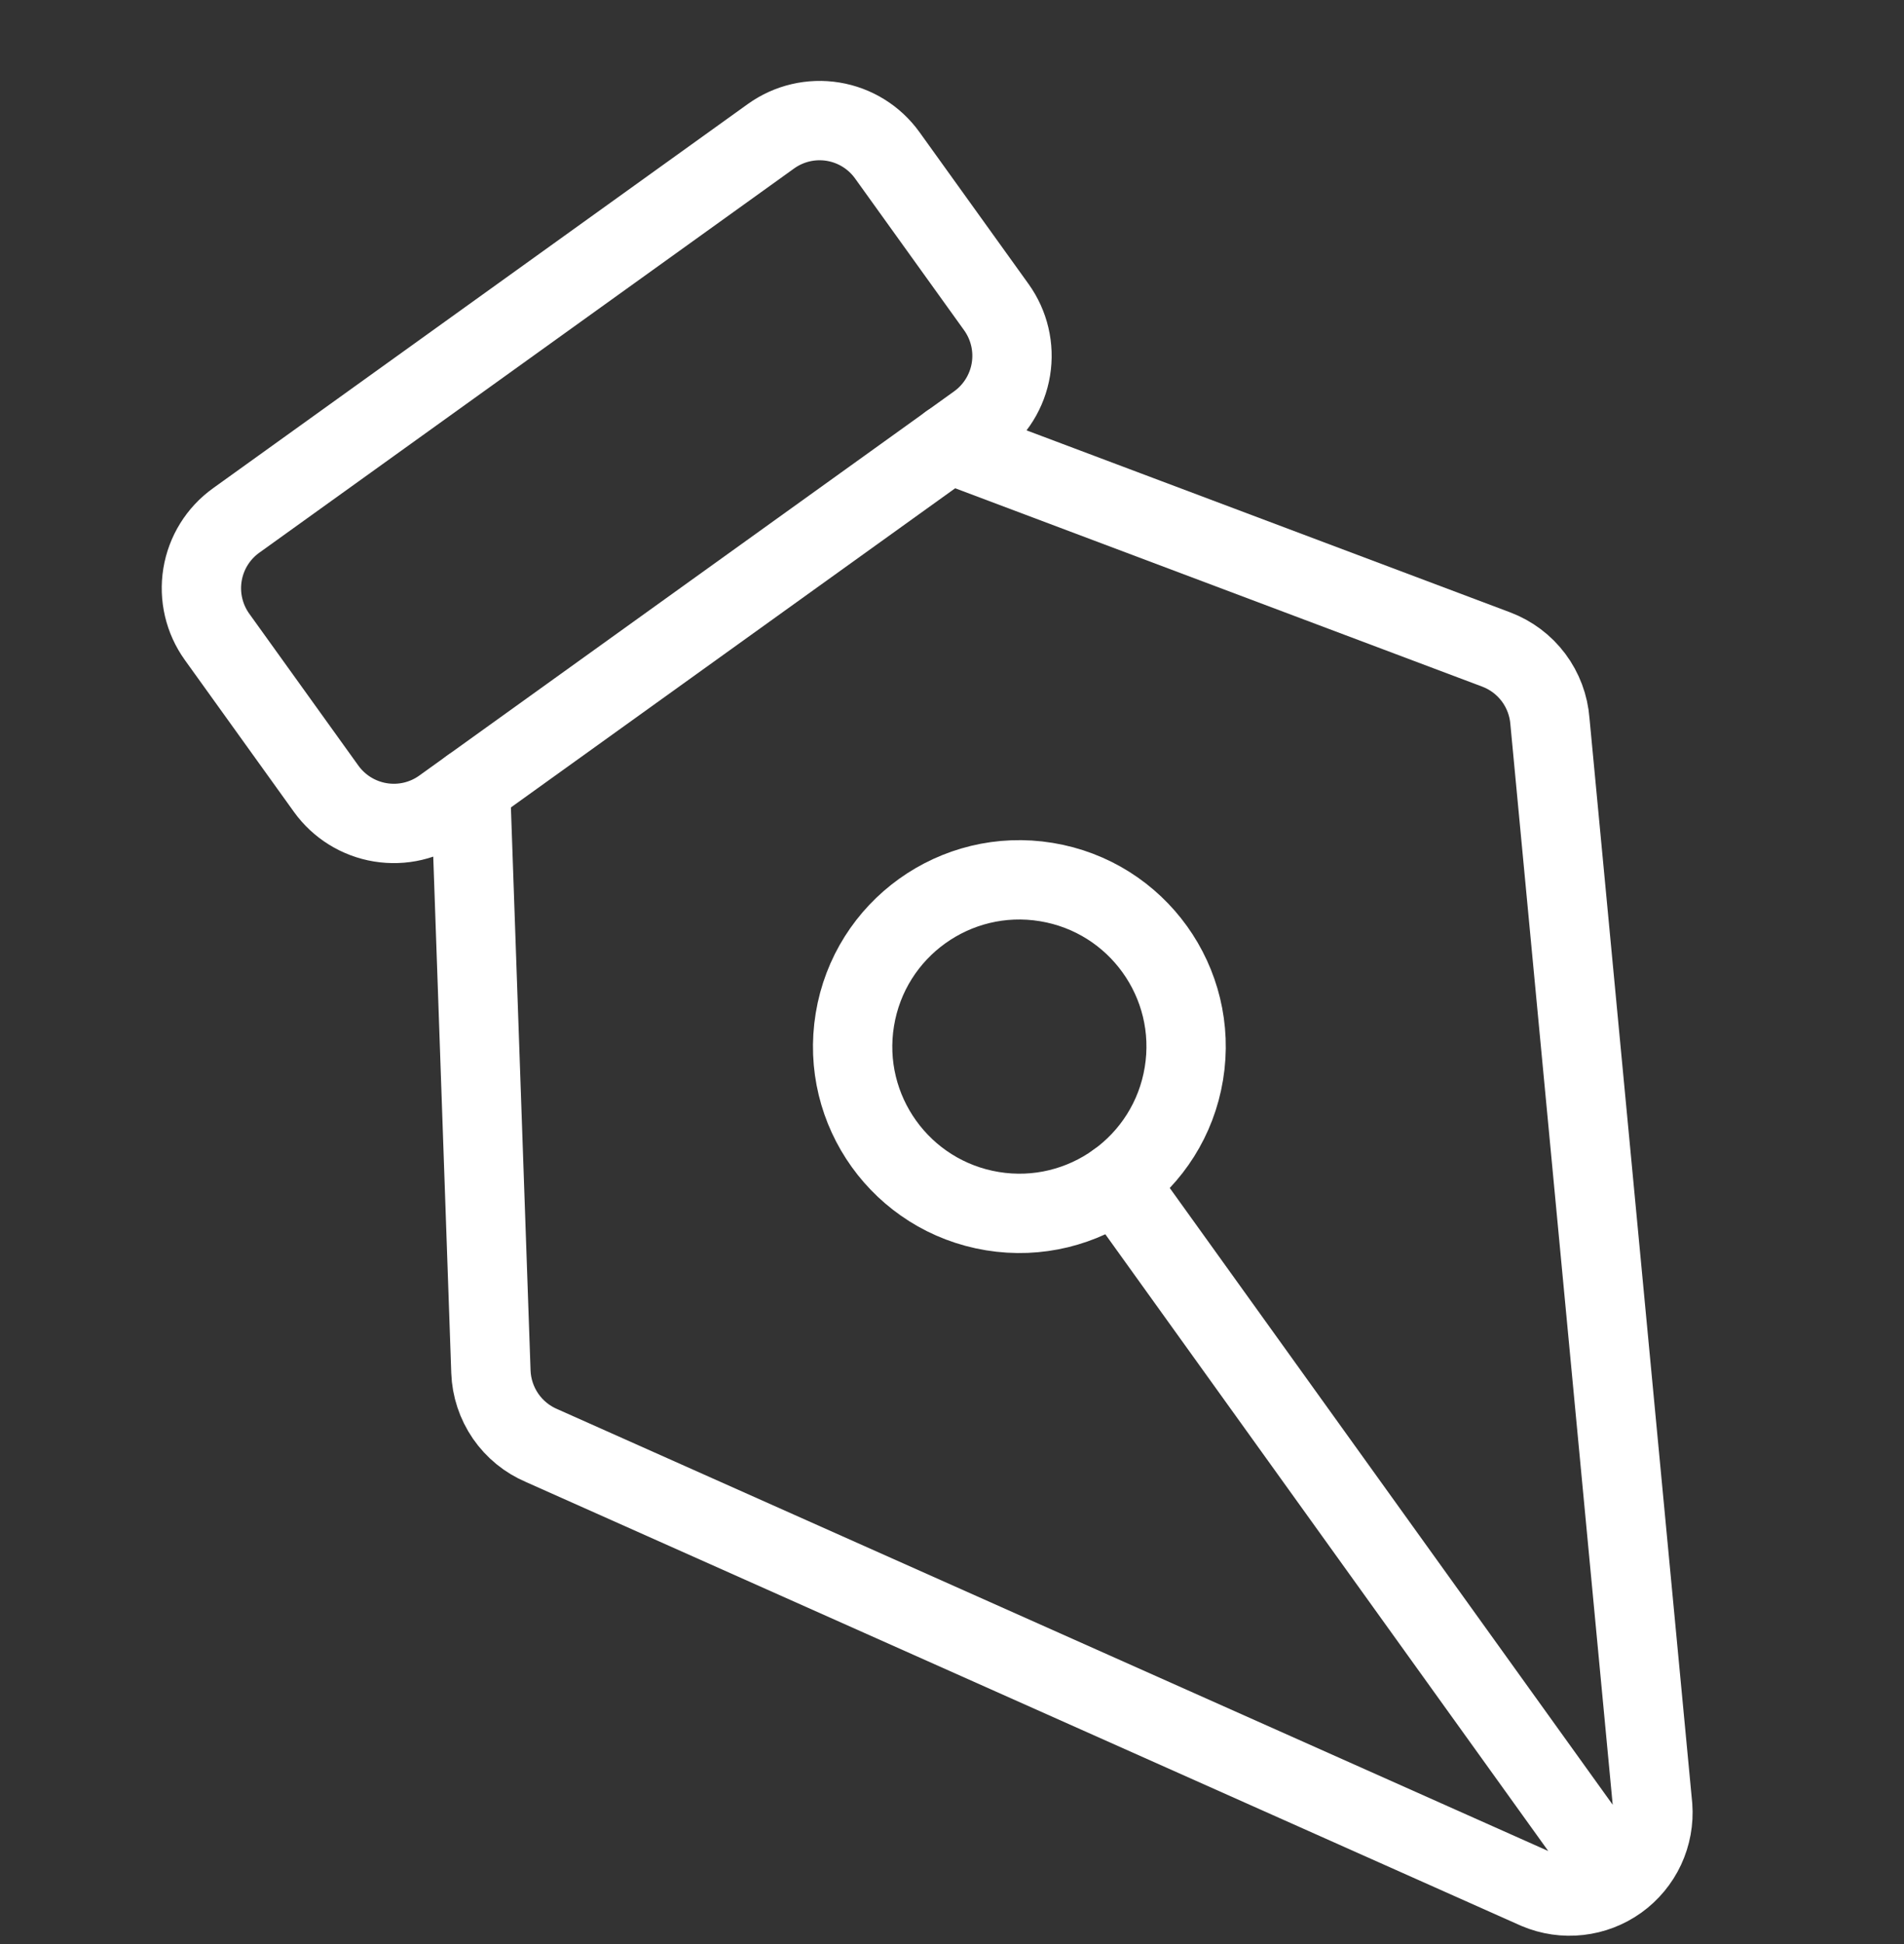 <svg width="48" height="49" viewBox="0 0 48 49" fill="none" xmlns="http://www.w3.org/2000/svg">
<rect x="0" y="0" width="48" height="49" fill="#333333" stroke="none"/>
<path d="M19.436 3.434C19.889 3.109 20.452 2.977 21.002 3.067C21.552 3.157 22.043 3.462 22.368 3.914L25.118 7.742C25.443 8.195 25.575 8.758 25.485 9.308C25.395 9.858 25.09 10.35 24.638 10.675L11.154 20.36C10.702 20.686 10.139 20.817 9.589 20.727C9.039 20.637 8.547 20.332 8.222 19.88L5.472 16.052C5.147 15.599 5.015 15.036 5.105 14.486C5.195 13.936 5.5 13.444 5.953 13.119L19.436 3.434Z" stroke="white" stroke-width="2" stroke-linecap="round" stroke-linejoin="round"/>
<path d="M11.862 19.852L12.376 34.575C12.39 34.975 12.519 35.363 12.746 35.694C12.973 36.023 13.29 36.282 13.66 36.438L38.752 47.625C39.084 47.765 39.446 47.818 39.804 47.777C40.162 47.737 40.503 47.606 40.796 47.396C41.088 47.186 41.322 46.904 41.474 46.578C41.626 46.251 41.692 45.891 41.665 45.532L39.074 18.181C39.044 17.782 38.901 17.399 38.661 17.078C38.421 16.757 38.094 16.512 37.718 16.37L23.93 11.182M40.783 47.379L28.15 29.792" stroke="white" stroke-width="2" stroke-linecap="round" stroke-linejoin="round"/>
<path d="M26.378 22.232C24.088 21.856 21.926 23.409 21.551 25.699C21.175 27.99 22.728 30.151 25.019 30.527C27.309 30.902 29.471 29.35 29.846 27.059C30.222 24.768 28.669 22.607 26.378 22.232Z" stroke="white" stroke-width="2" stroke-linecap="round" stroke-linejoin="round"/>
</svg>
